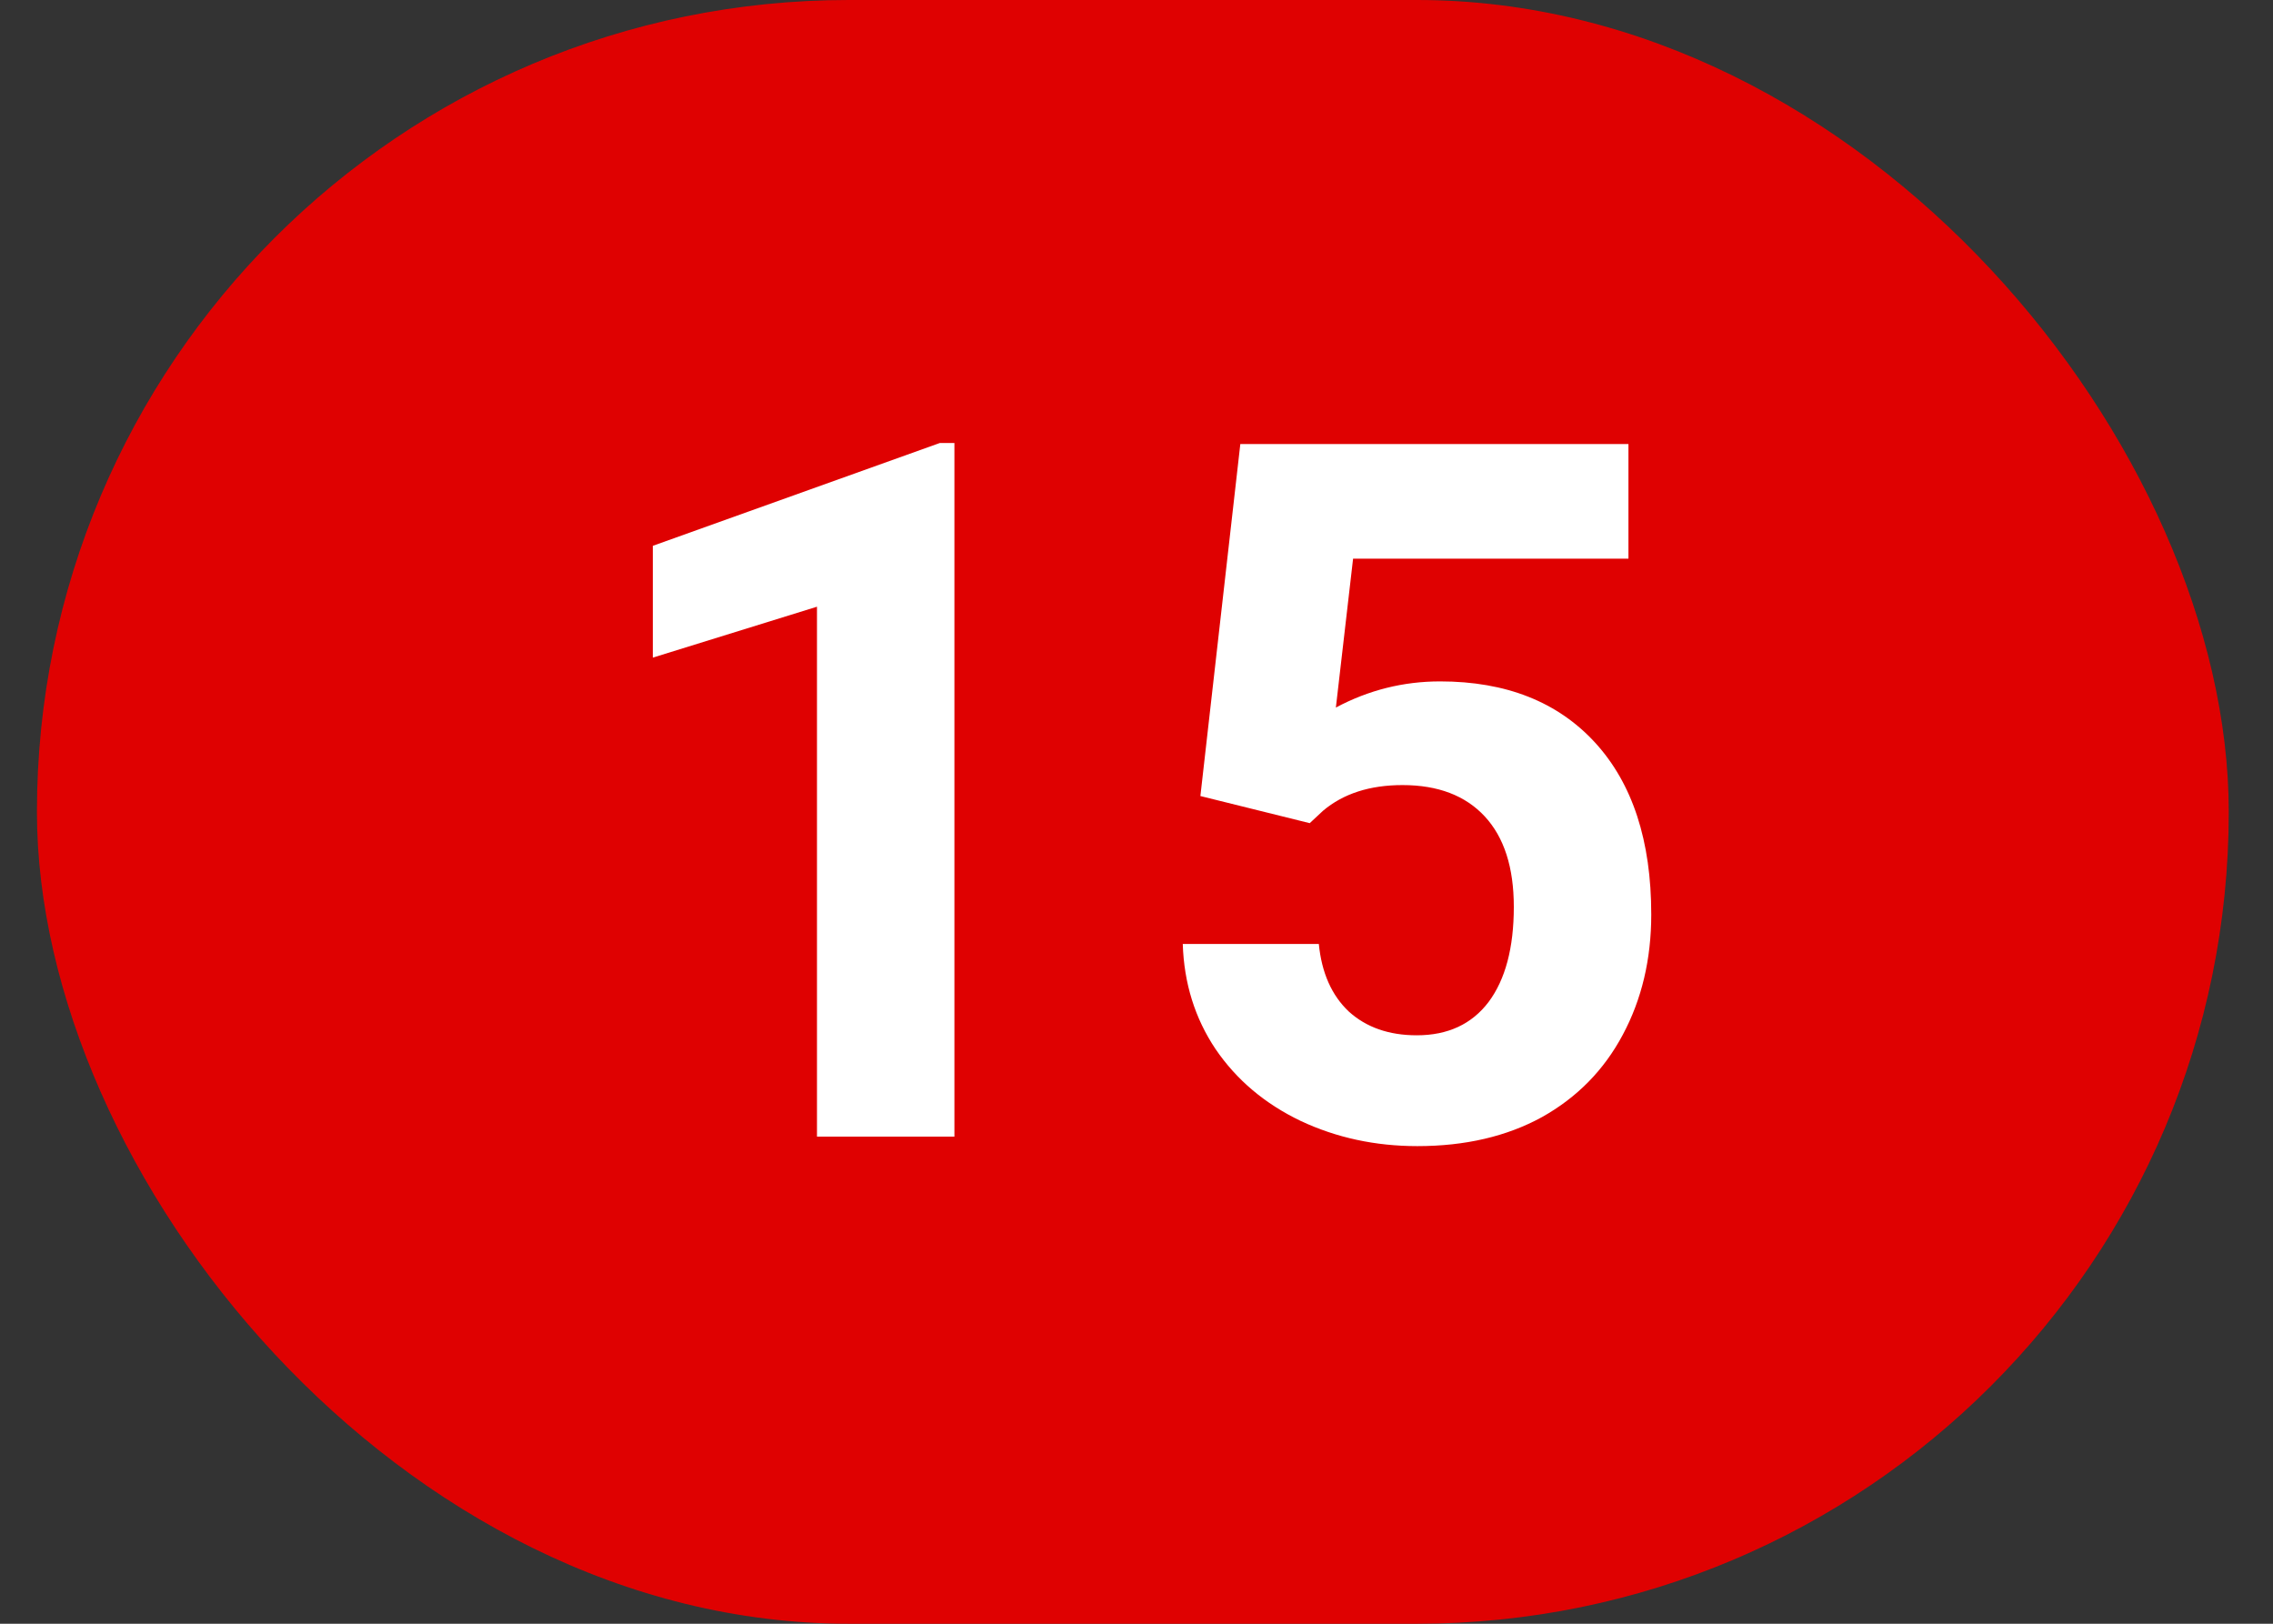 <svg width="28" height="20" viewBox="0 0 28 20" fill="none" xmlns="http://www.w3.org/2000/svg">
<rect x="0" y="0" width="28" height="20" fill="#333333" stroke="none"/>
<rect x="0.455" width="27" height="20" rx="10" fill="#DF0101"/>
<path d="M11.757 14H10.064V7.473L8.042 8.1V6.723L11.576 5.457H11.757V14ZM14.787 9.805L15.279 5.469H20.06V6.881H16.668L16.456 8.715C16.859 8.5 17.287 8.393 17.74 8.393C18.552 8.393 19.189 8.645 19.65 9.148C20.111 9.652 20.341 10.357 20.341 11.264C20.341 11.815 20.224 12.309 19.99 12.746C19.759 13.18 19.427 13.518 18.994 13.76C18.56 13.998 18.048 14.117 17.459 14.117C16.943 14.117 16.464 14.014 16.023 13.807C15.582 13.596 15.232 13.301 14.974 12.922C14.72 12.543 14.585 12.111 14.57 11.627H16.246C16.281 11.982 16.404 12.26 16.615 12.459C16.83 12.654 17.109 12.752 17.453 12.752C17.835 12.752 18.13 12.615 18.337 12.342C18.544 12.065 18.648 11.674 18.648 11.17C18.648 10.685 18.529 10.315 18.291 10.057C18.052 9.799 17.714 9.67 17.277 9.67C16.875 9.67 16.548 9.775 16.298 9.986L16.134 10.139L14.787 9.805Z" fill="white"/>
</svg>
